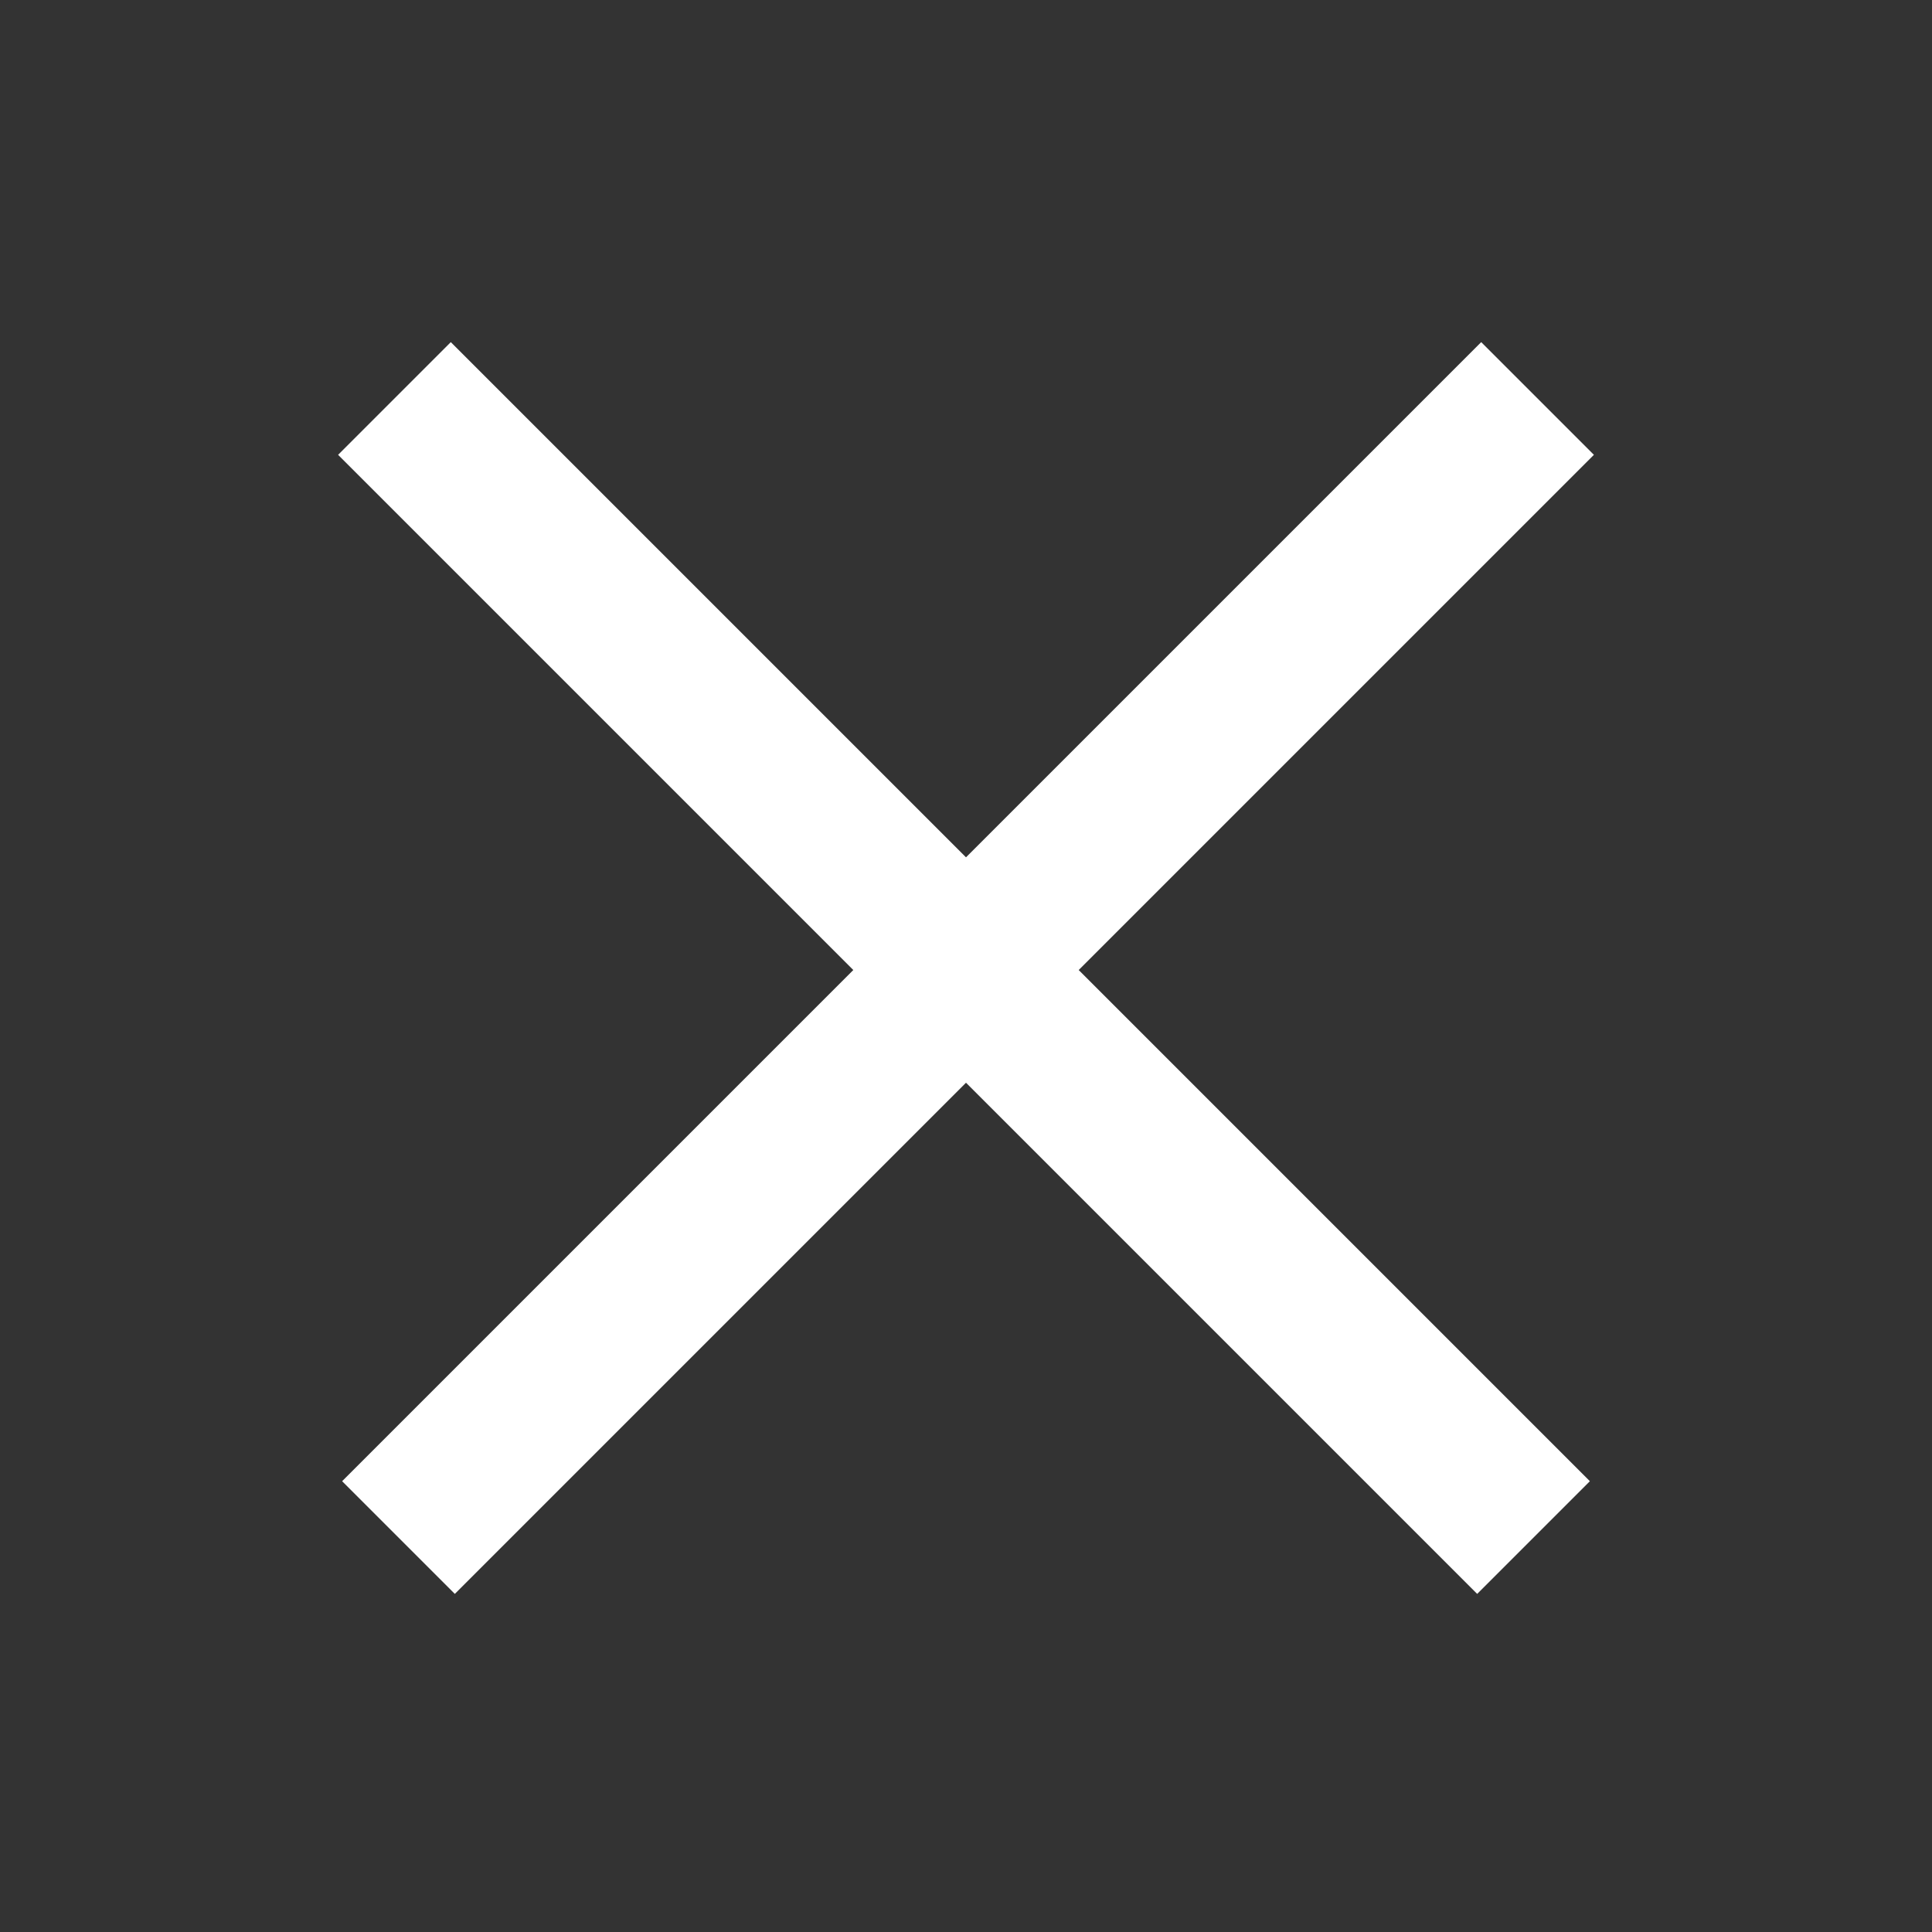 <?xml version="1.0" encoding="UTF-8"?>
<svg id="Layer_1" data-name="Layer 1" xmlns="http://www.w3.org/2000/svg" version="1.1" viewBox="0 0 48 48">
  <rect x="0" y="0" width="48" height="48" fill="#333333" stroke="none"/>
  <defs>
    <style>
      .cls-1 {
        fill: #fff;
        stroke-width: 0px;
      }
    </style>
  </defs>
  <path class="cls-1" d="M39.6,11.3l-28.3,28.3-2.8-2.8,28.3-28.3,2.8,2.8ZM36.7,39.6L8.4,11.3l2.8-2.8,28.3,28.3-2.8,2.8Z"/>
</svg>